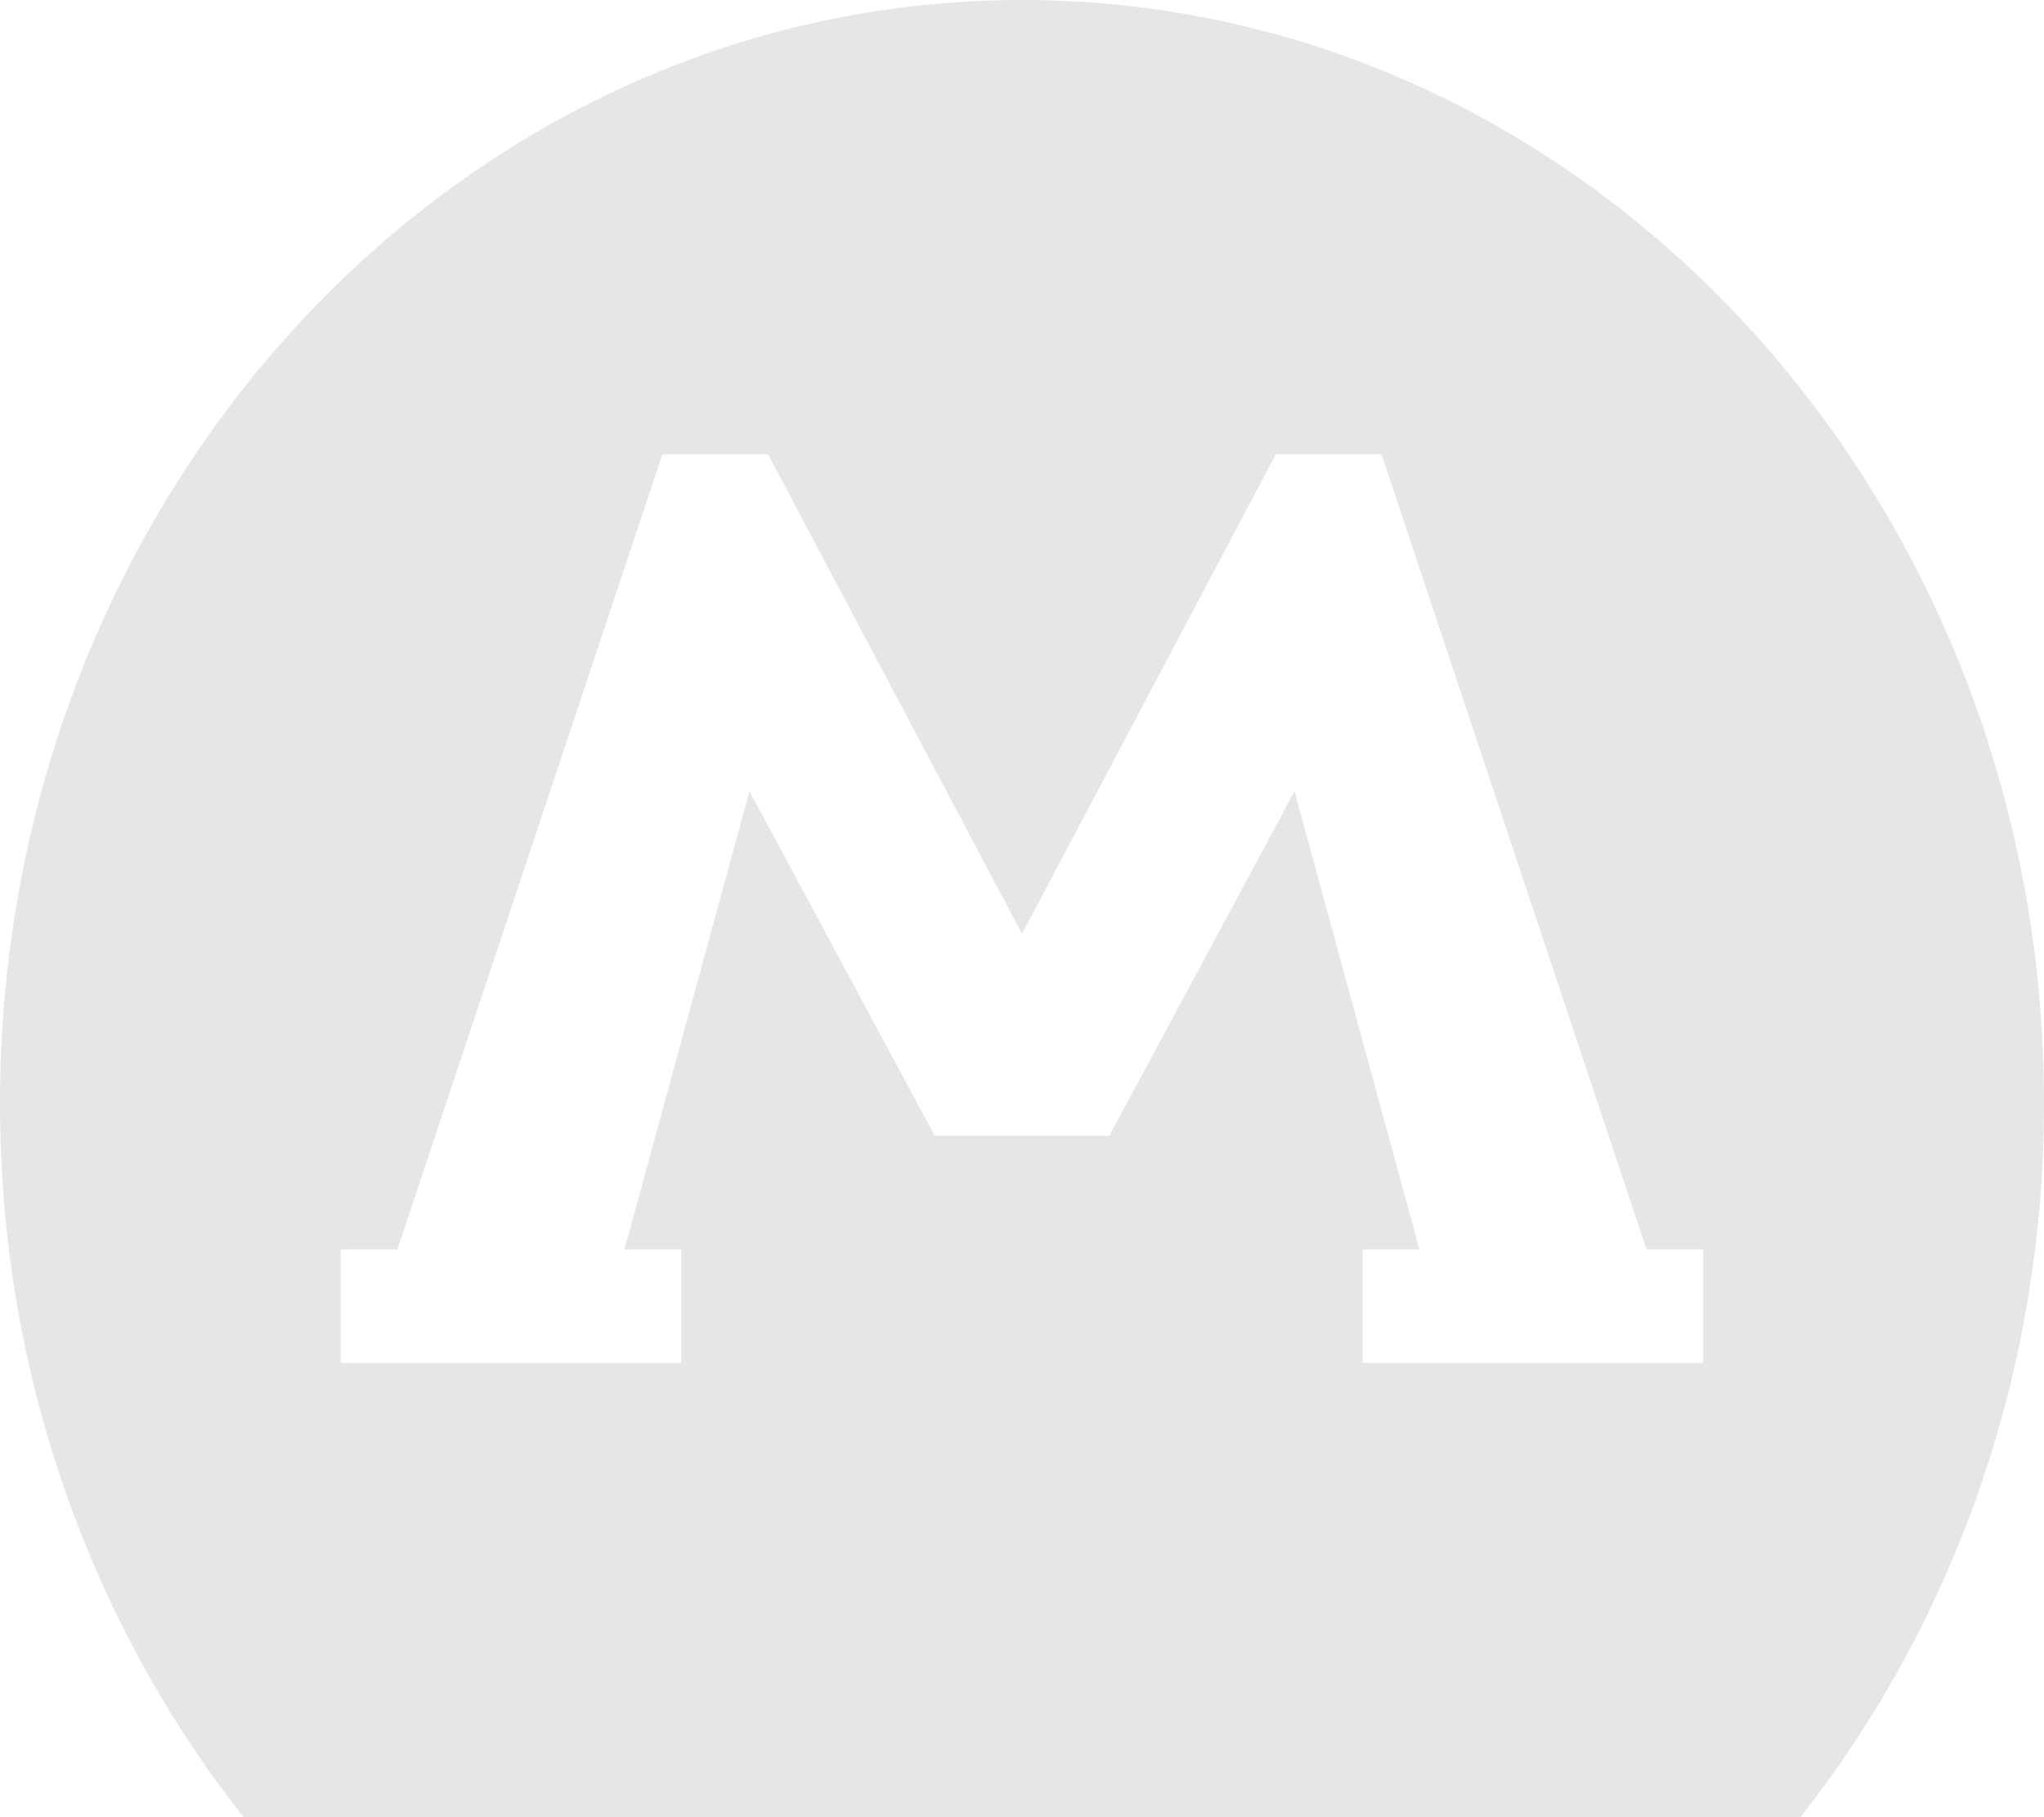 <?xml version="1.0" encoding="utf-8"?>
<!-- Generator: Adobe Illustrator 18.1.0, SVG Export Plug-In . SVG Version: 6.00 Build 0)  -->
<!DOCTYPE svg PUBLIC "-//W3C//DTD SVG 1.1//EN" "http://www.w3.org/Graphics/SVG/1.1/DTD/svg11.dtd">
<svg version="1.1" id="Layer_1" xmlns="http://www.w3.org/2000/svg" xmlns:xlink="http://www.w3.org/1999/xlink" x="0px" y="0px"
	 width="18px" height="16px" viewBox="0 0 18 16" enable-background="new 0 0 18 16" xml:space="preserve">
<path fill-rule="evenodd" clip-rule="evenodd" fill="#E6E6E6" d="M9,0C4.029,0,0,4.349,0,9.714C0,12.113,0.81,14.305,2.145,16h13.71
	C17.19,14.305,18,12.113,18,9.714C18,4.349,13.971,0,9,0z M15,12h-3v-1h0.5l-1.1-4.033L9.769,10H8.231L6.6,6.967L5.5,11H6v1H3v-1
	h0.5l2.333-7h0.931L9,8.222L11.235,4h0.931l2.333,7H15V12z"/>
</svg>
